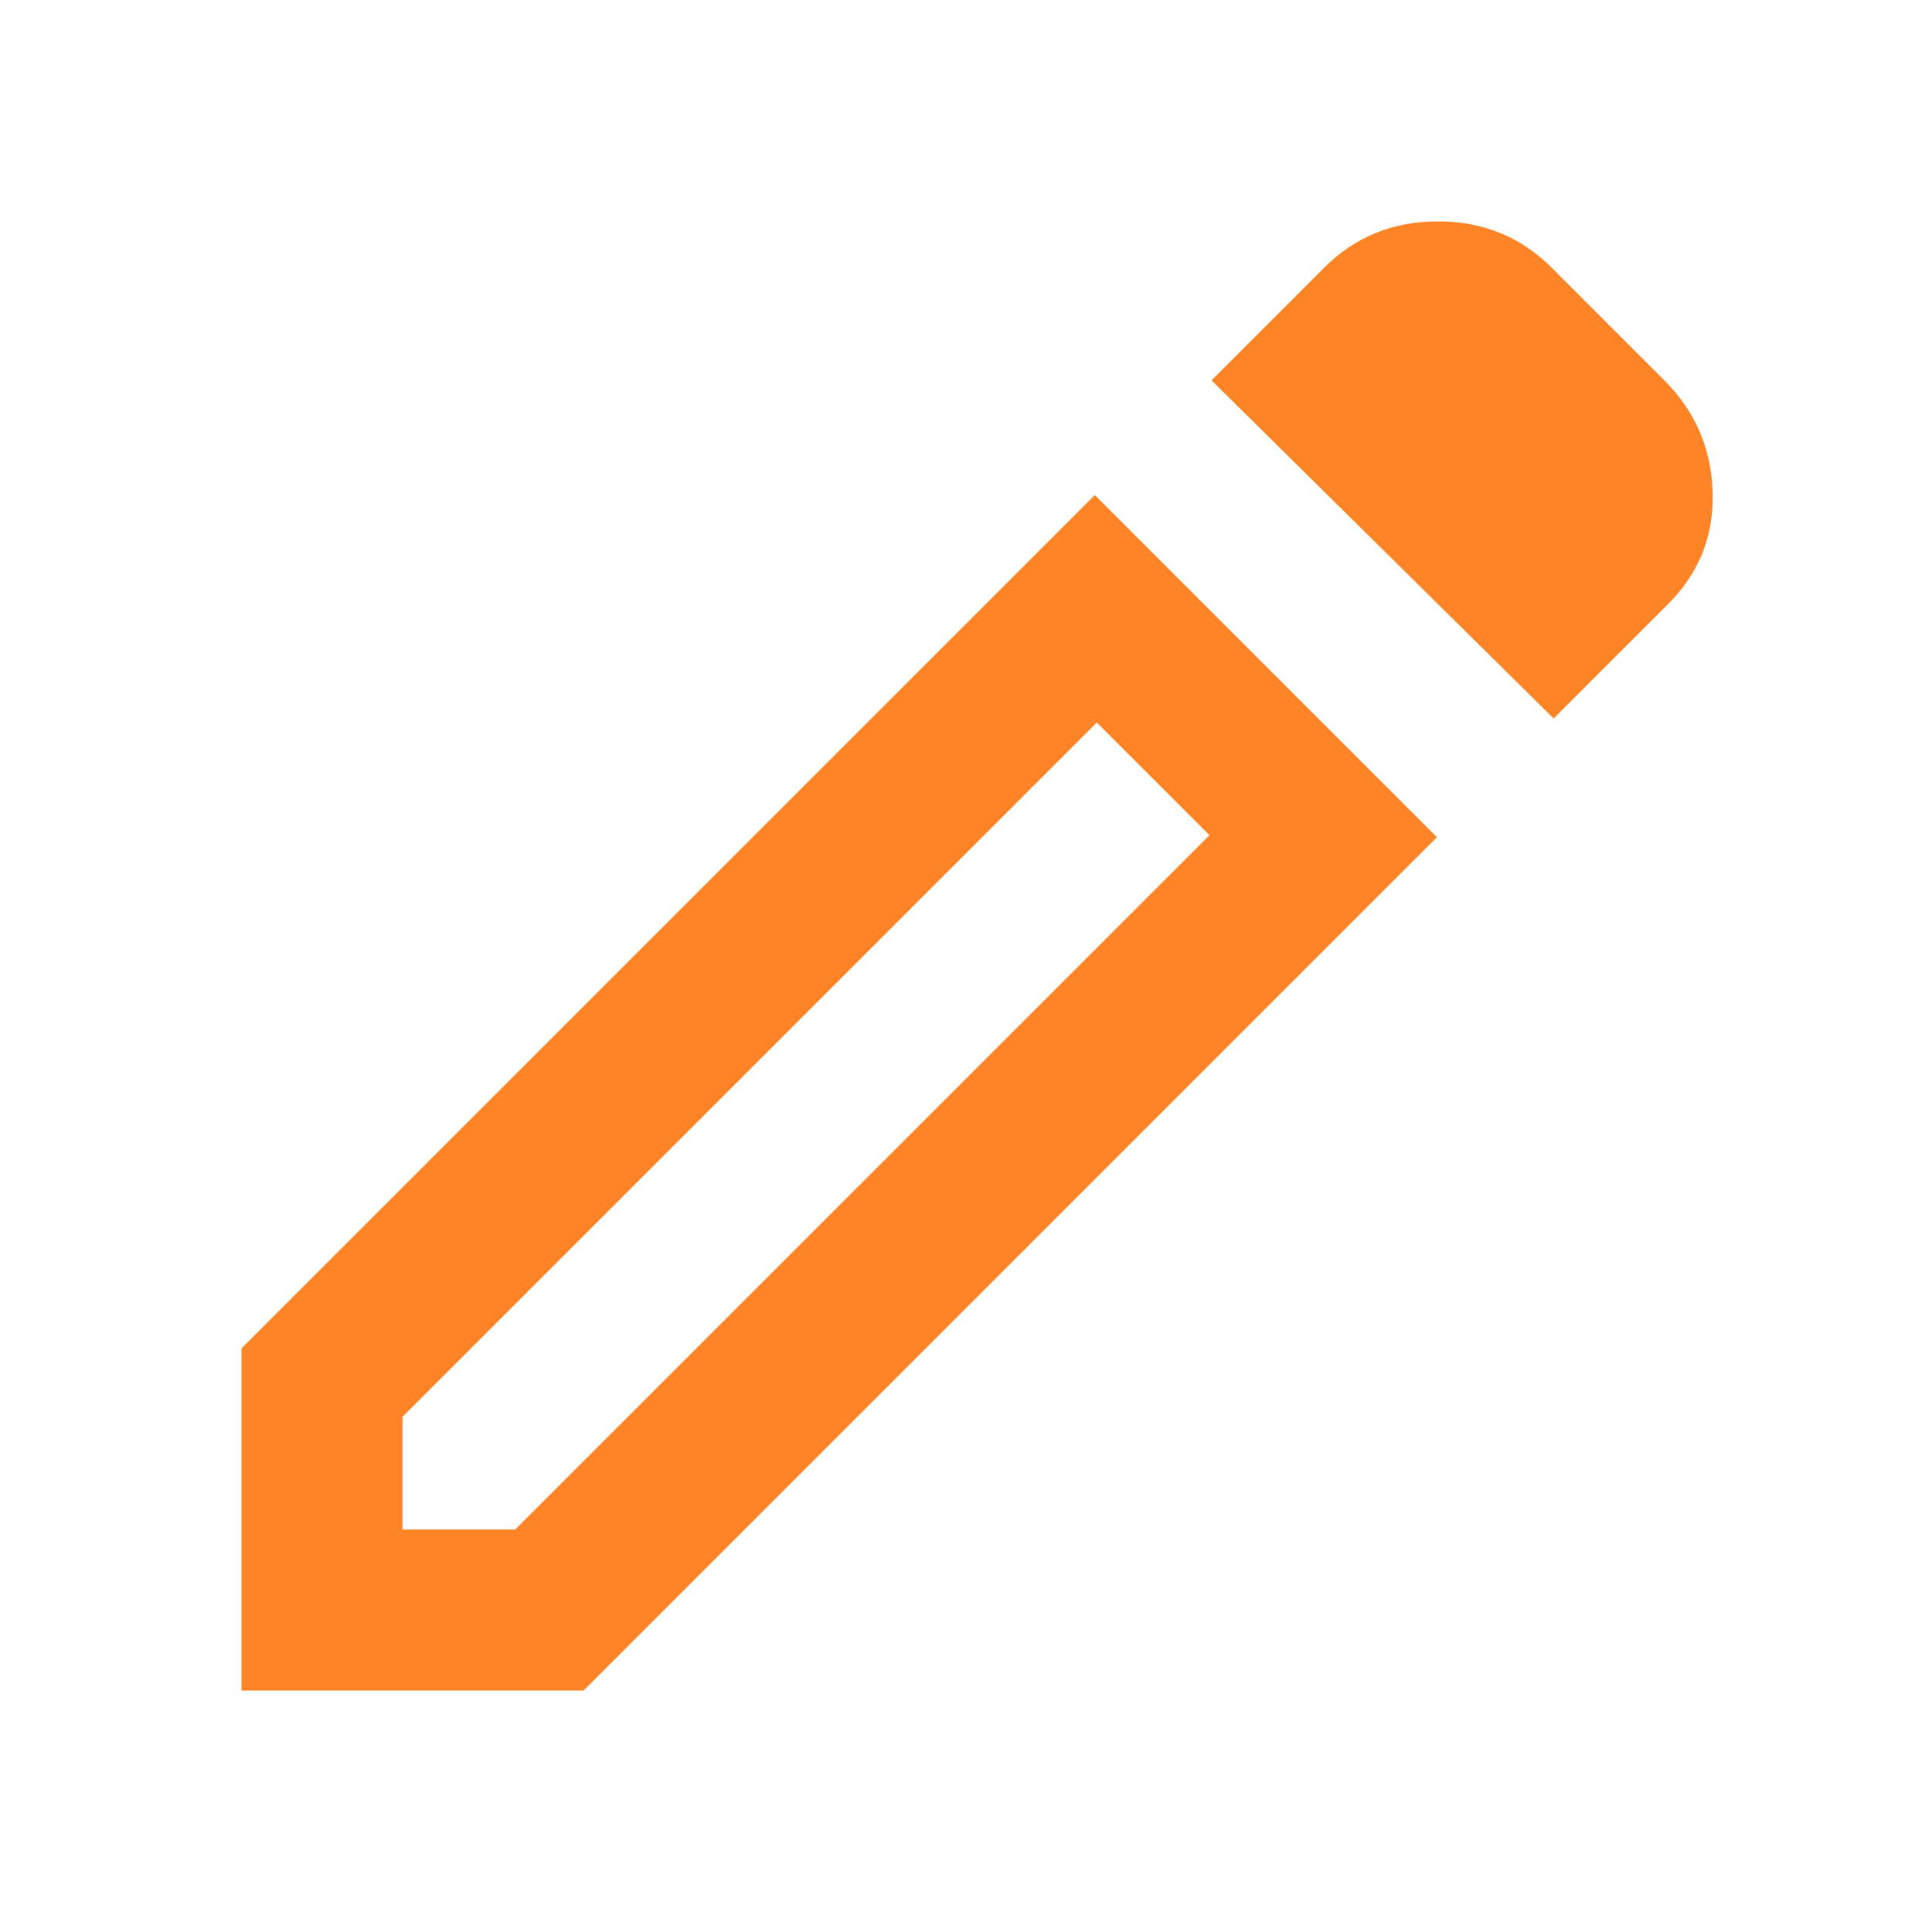 <svg xmlns="http://www.w3.org/2000/svg" height="24" viewBox="0 -960 960 960" width="24"><path d="M200-200h56l345-345-56-56-345 345v56Zm572-403L602-771l56-56q23-23 56.5-23t56.5 23l56 56q23 23 24 55.5T829-660l-57 57Zm-58 59L290-120H120v-170l424-424 170 170Zm-141-29-28-28 56 56-28-28Z" fill="rgb(254, 132, 37)"/></svg>